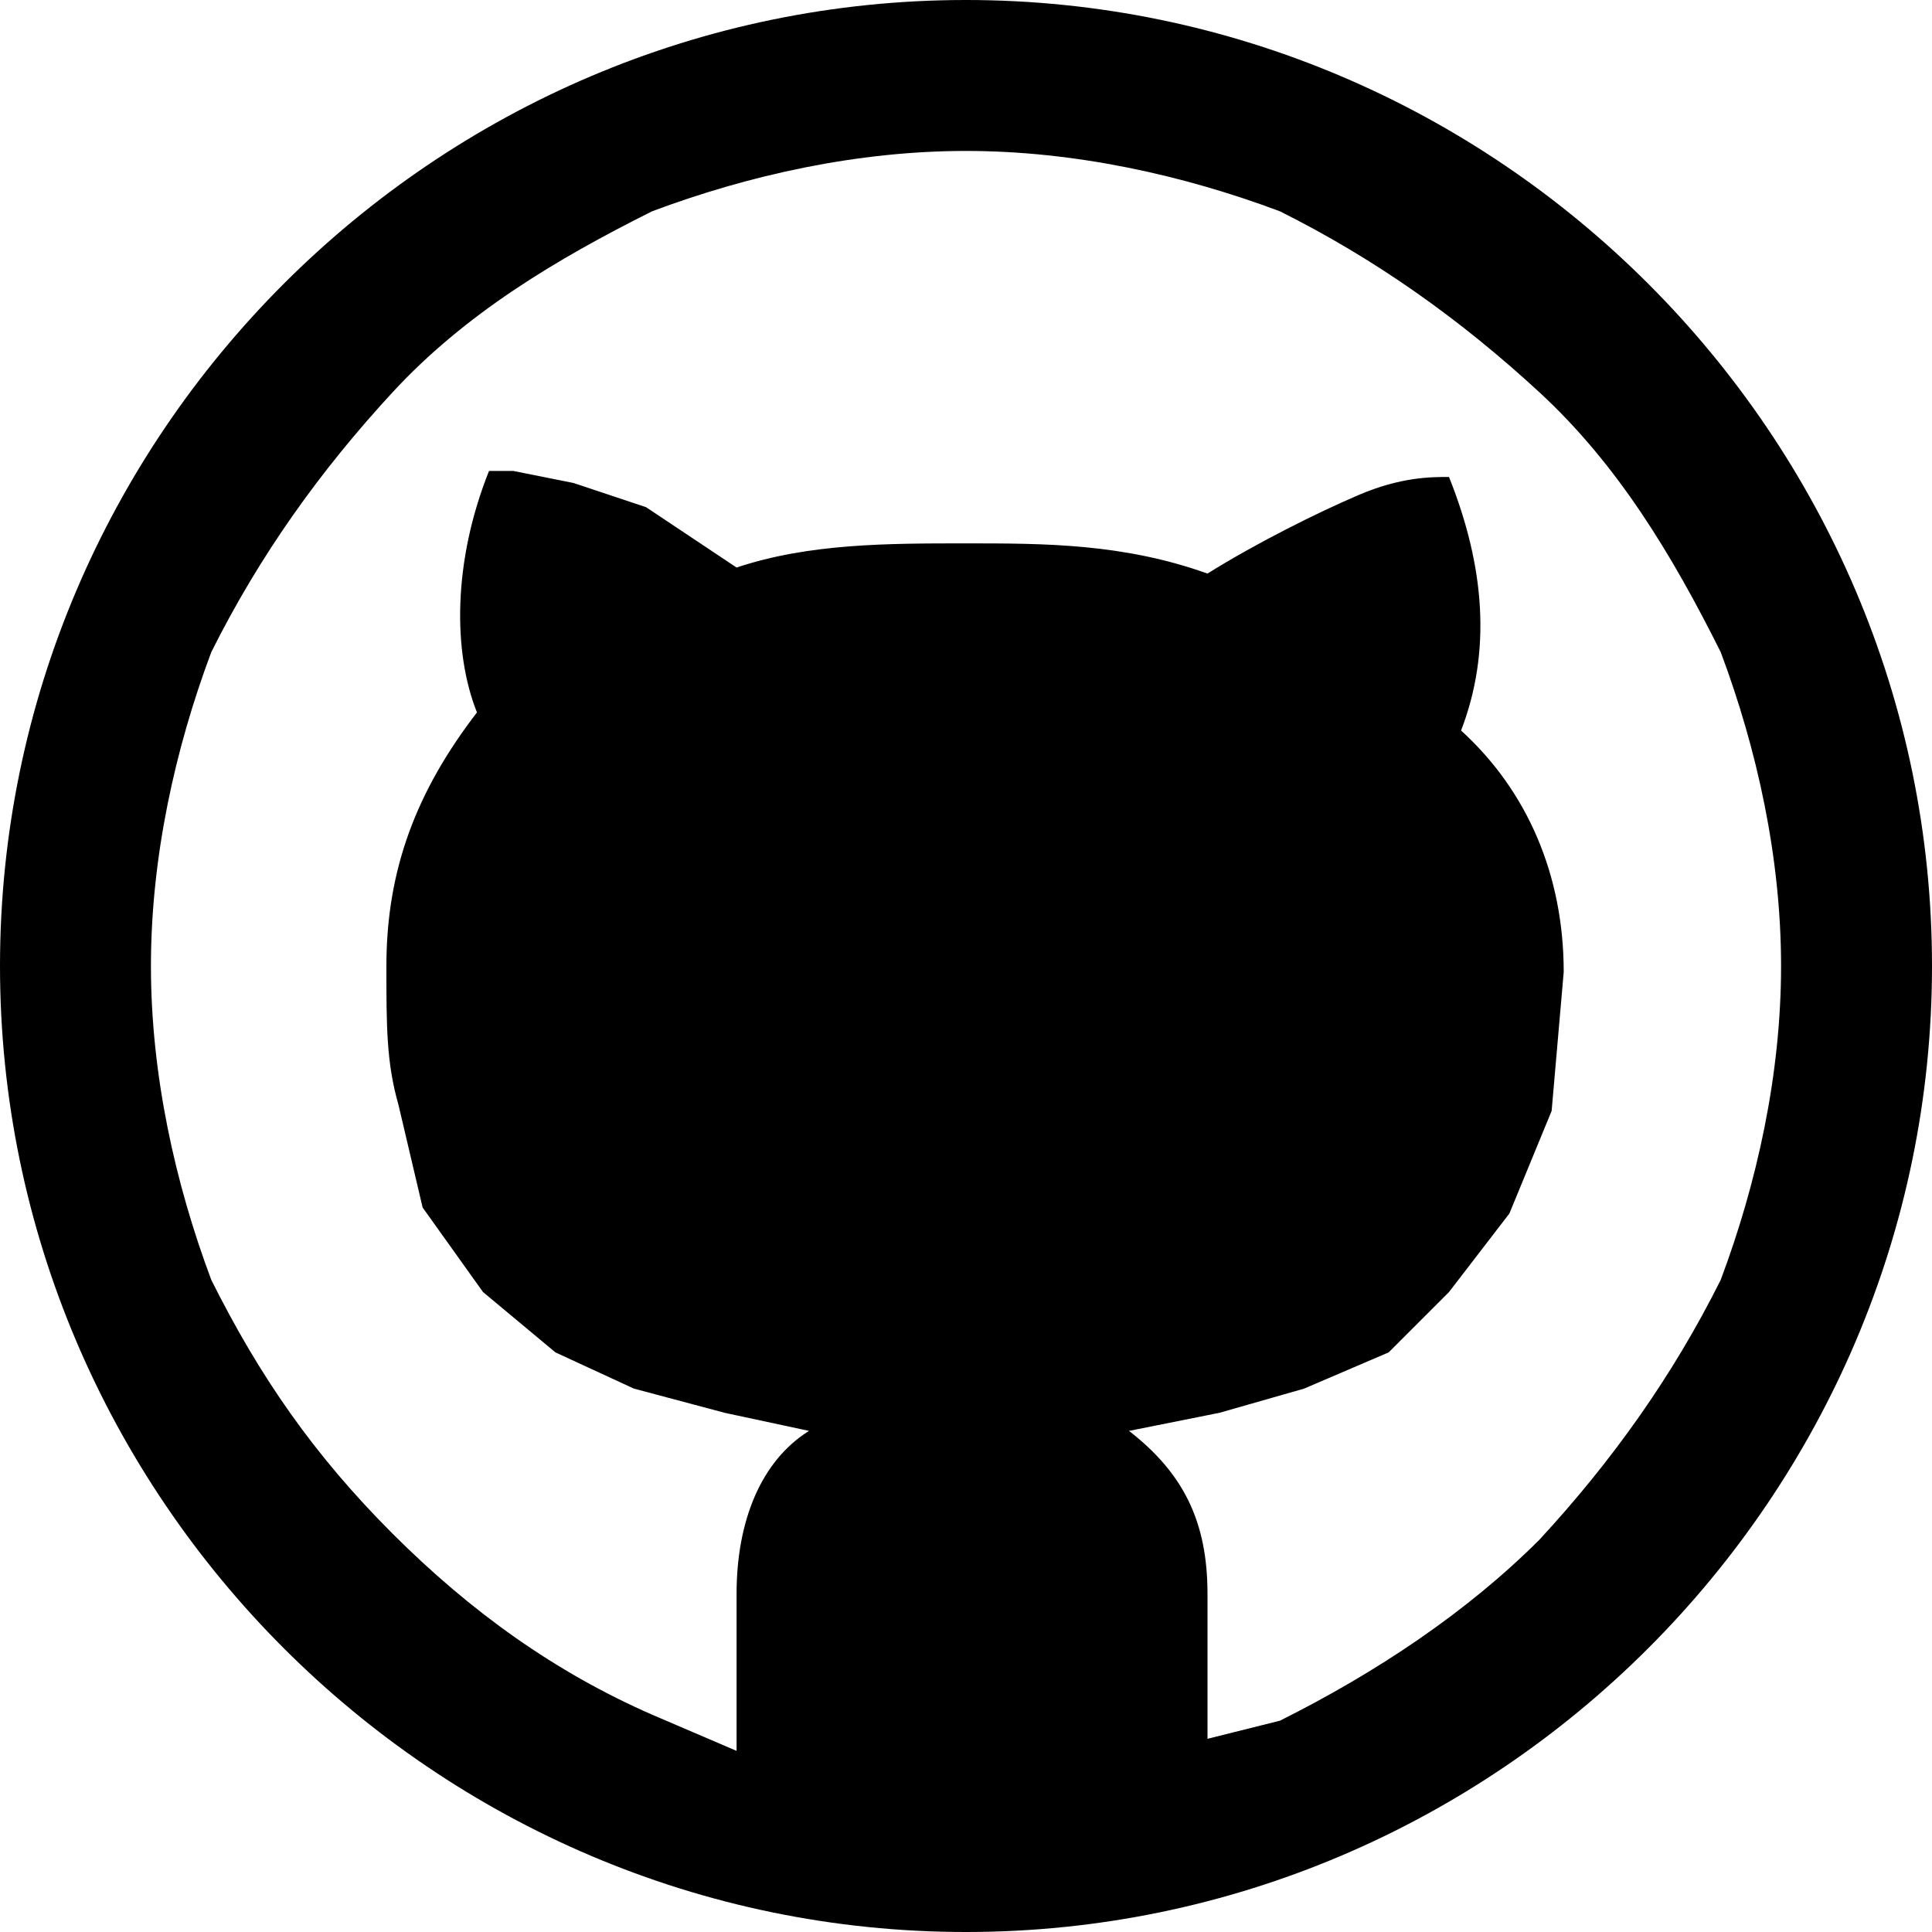 <svg xmlns="http://www.w3.org/2000/svg" width="32" height="32" viewBox="0 0 32 32"><path d="M16 0C7.2 0 0 7.2 0 16s7.2 16 16 16 16-7.2 16-16S24.8 0 16 0zm9.5 25.5c-1.2 1.2-2.7 2.2-4.3 3l-1.2.3v-2.4c0-1.2-.4-2-1.3-2.7l1.5-.3 1.4-.4 1.4-.6 1-1 1-1.3.7-1.7.2-2.3c0-1.6-.6-3-1.7-4 .5-1.3.4-2.7-.2-4.2H24c-.3 0-.8 0-1.5.3S20.8 9 20 9.5C18.6 9 17.3 9 16 9c-1.3 0-2.6 0-3.8.4l-1.5-1L9.5 8l-1-.2h-.4c-.6 1.5-.6 3-.2 4-1 1.3-1.5 2.6-1.5 4.2 0 1 0 1.6.2 2.3L7 20l1 1.4 1.2 1 1.3.6 1.5.4 1.4.3c-.8.5-1.2 1.5-1.2 2.7V29l-1.4-.6c-1.6-.7-3-1.7-4.3-3s-2.2-2.6-3-4.2c-.6-1.6-1-3.4-1-5.2s.4-3.6 1-5.2c.8-1.6 1.8-3 3-4.3s2.7-2.2 4.3-3c1.6-.6 3.4-1 5.2-1s3.6.4 5.2 1c1.6.8 3 1.8 4.3 3s2.2 2.7 3 4.3c.6 1.6 1 3.4 1 5.2s-.4 3.6-1 5.2c-.8 1.6-1.8 3-3 4.3z"/></svg>